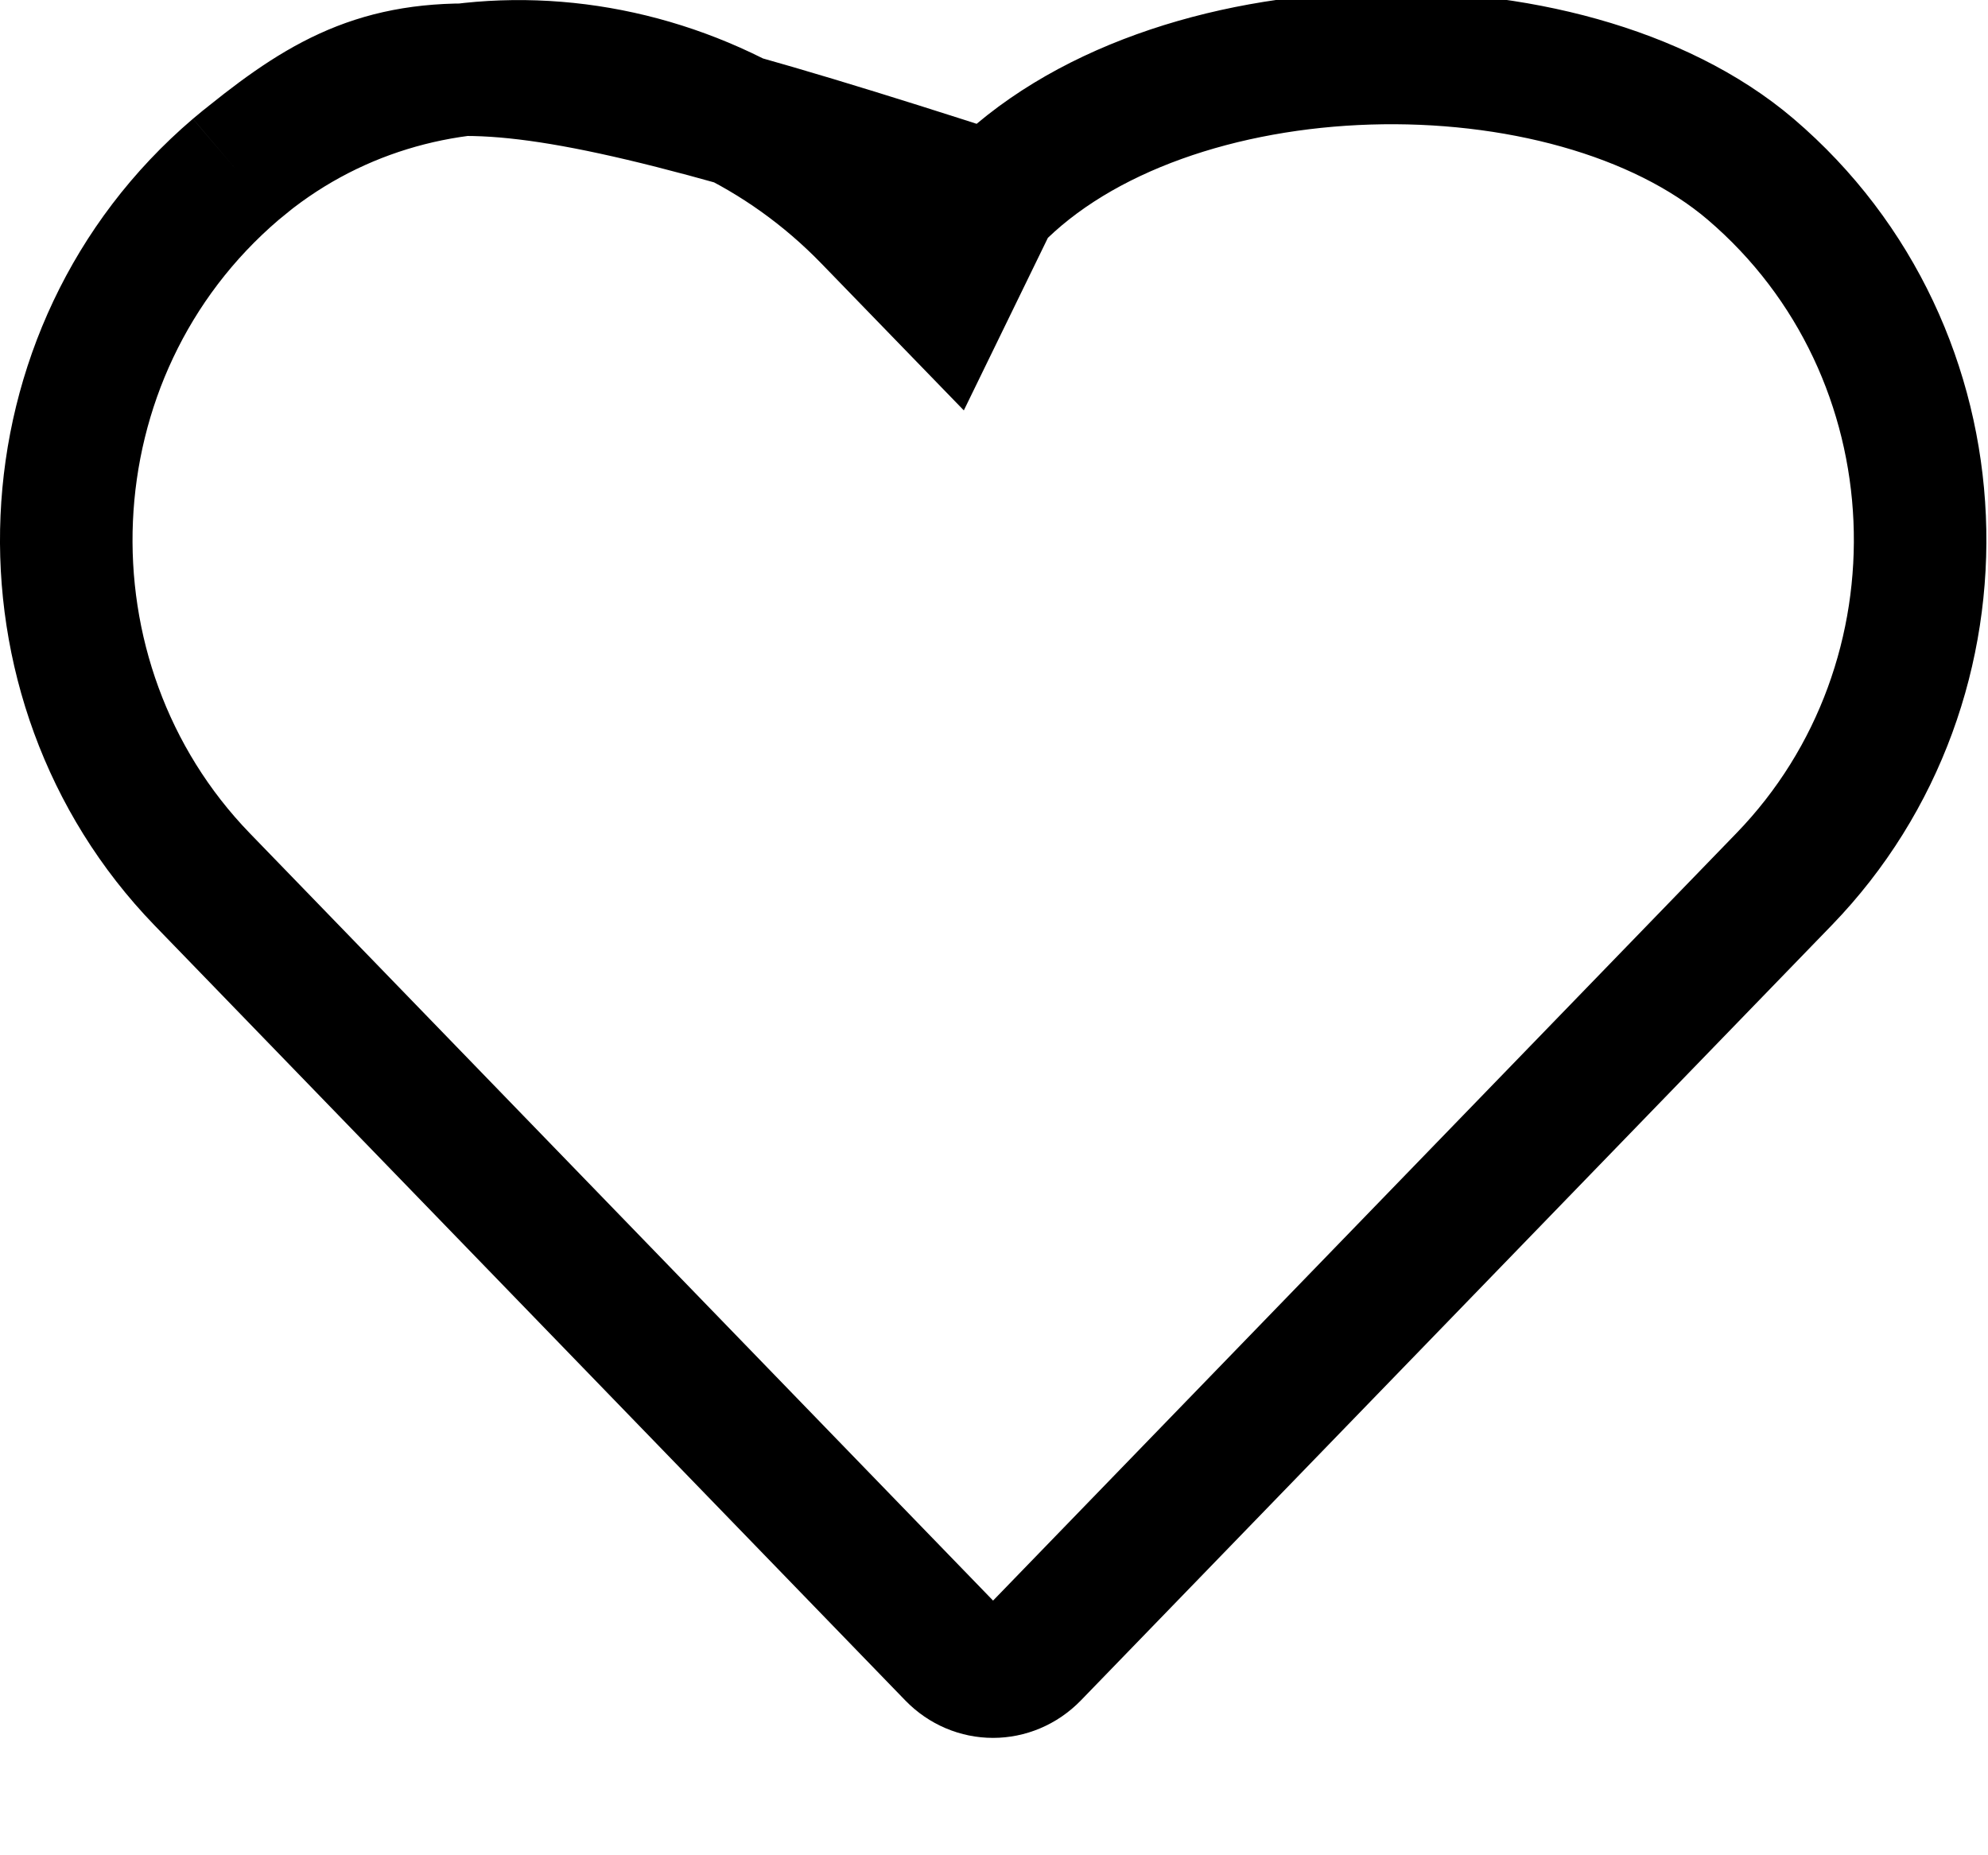 <svg width="15" height="14" viewBox="0 0 15 14" fill="none" xmlns="http://www.w3.org/2000/svg">
<path d="M7.494 1.5L7.189 1.823M7.494 1.5L7.135 2.237L6.559 1.643C5.251 0.291 3.16 0.101 1.78 1.277M7.494 1.5C3.479 0.197 2.987 0.282 1.78 1.277M7.494 1.5C8.805 0.147 11.829 0.101 13.209 1.277C14.824 2.656 14.911 5.138 13.461 6.635L7.797 12.483C7.627 12.658 7.358 12.658 7.189 12.483L1.525 6.635C0.077 5.138 0.164 2.656 1.78 1.277" stroke="black"/>
</svg>
